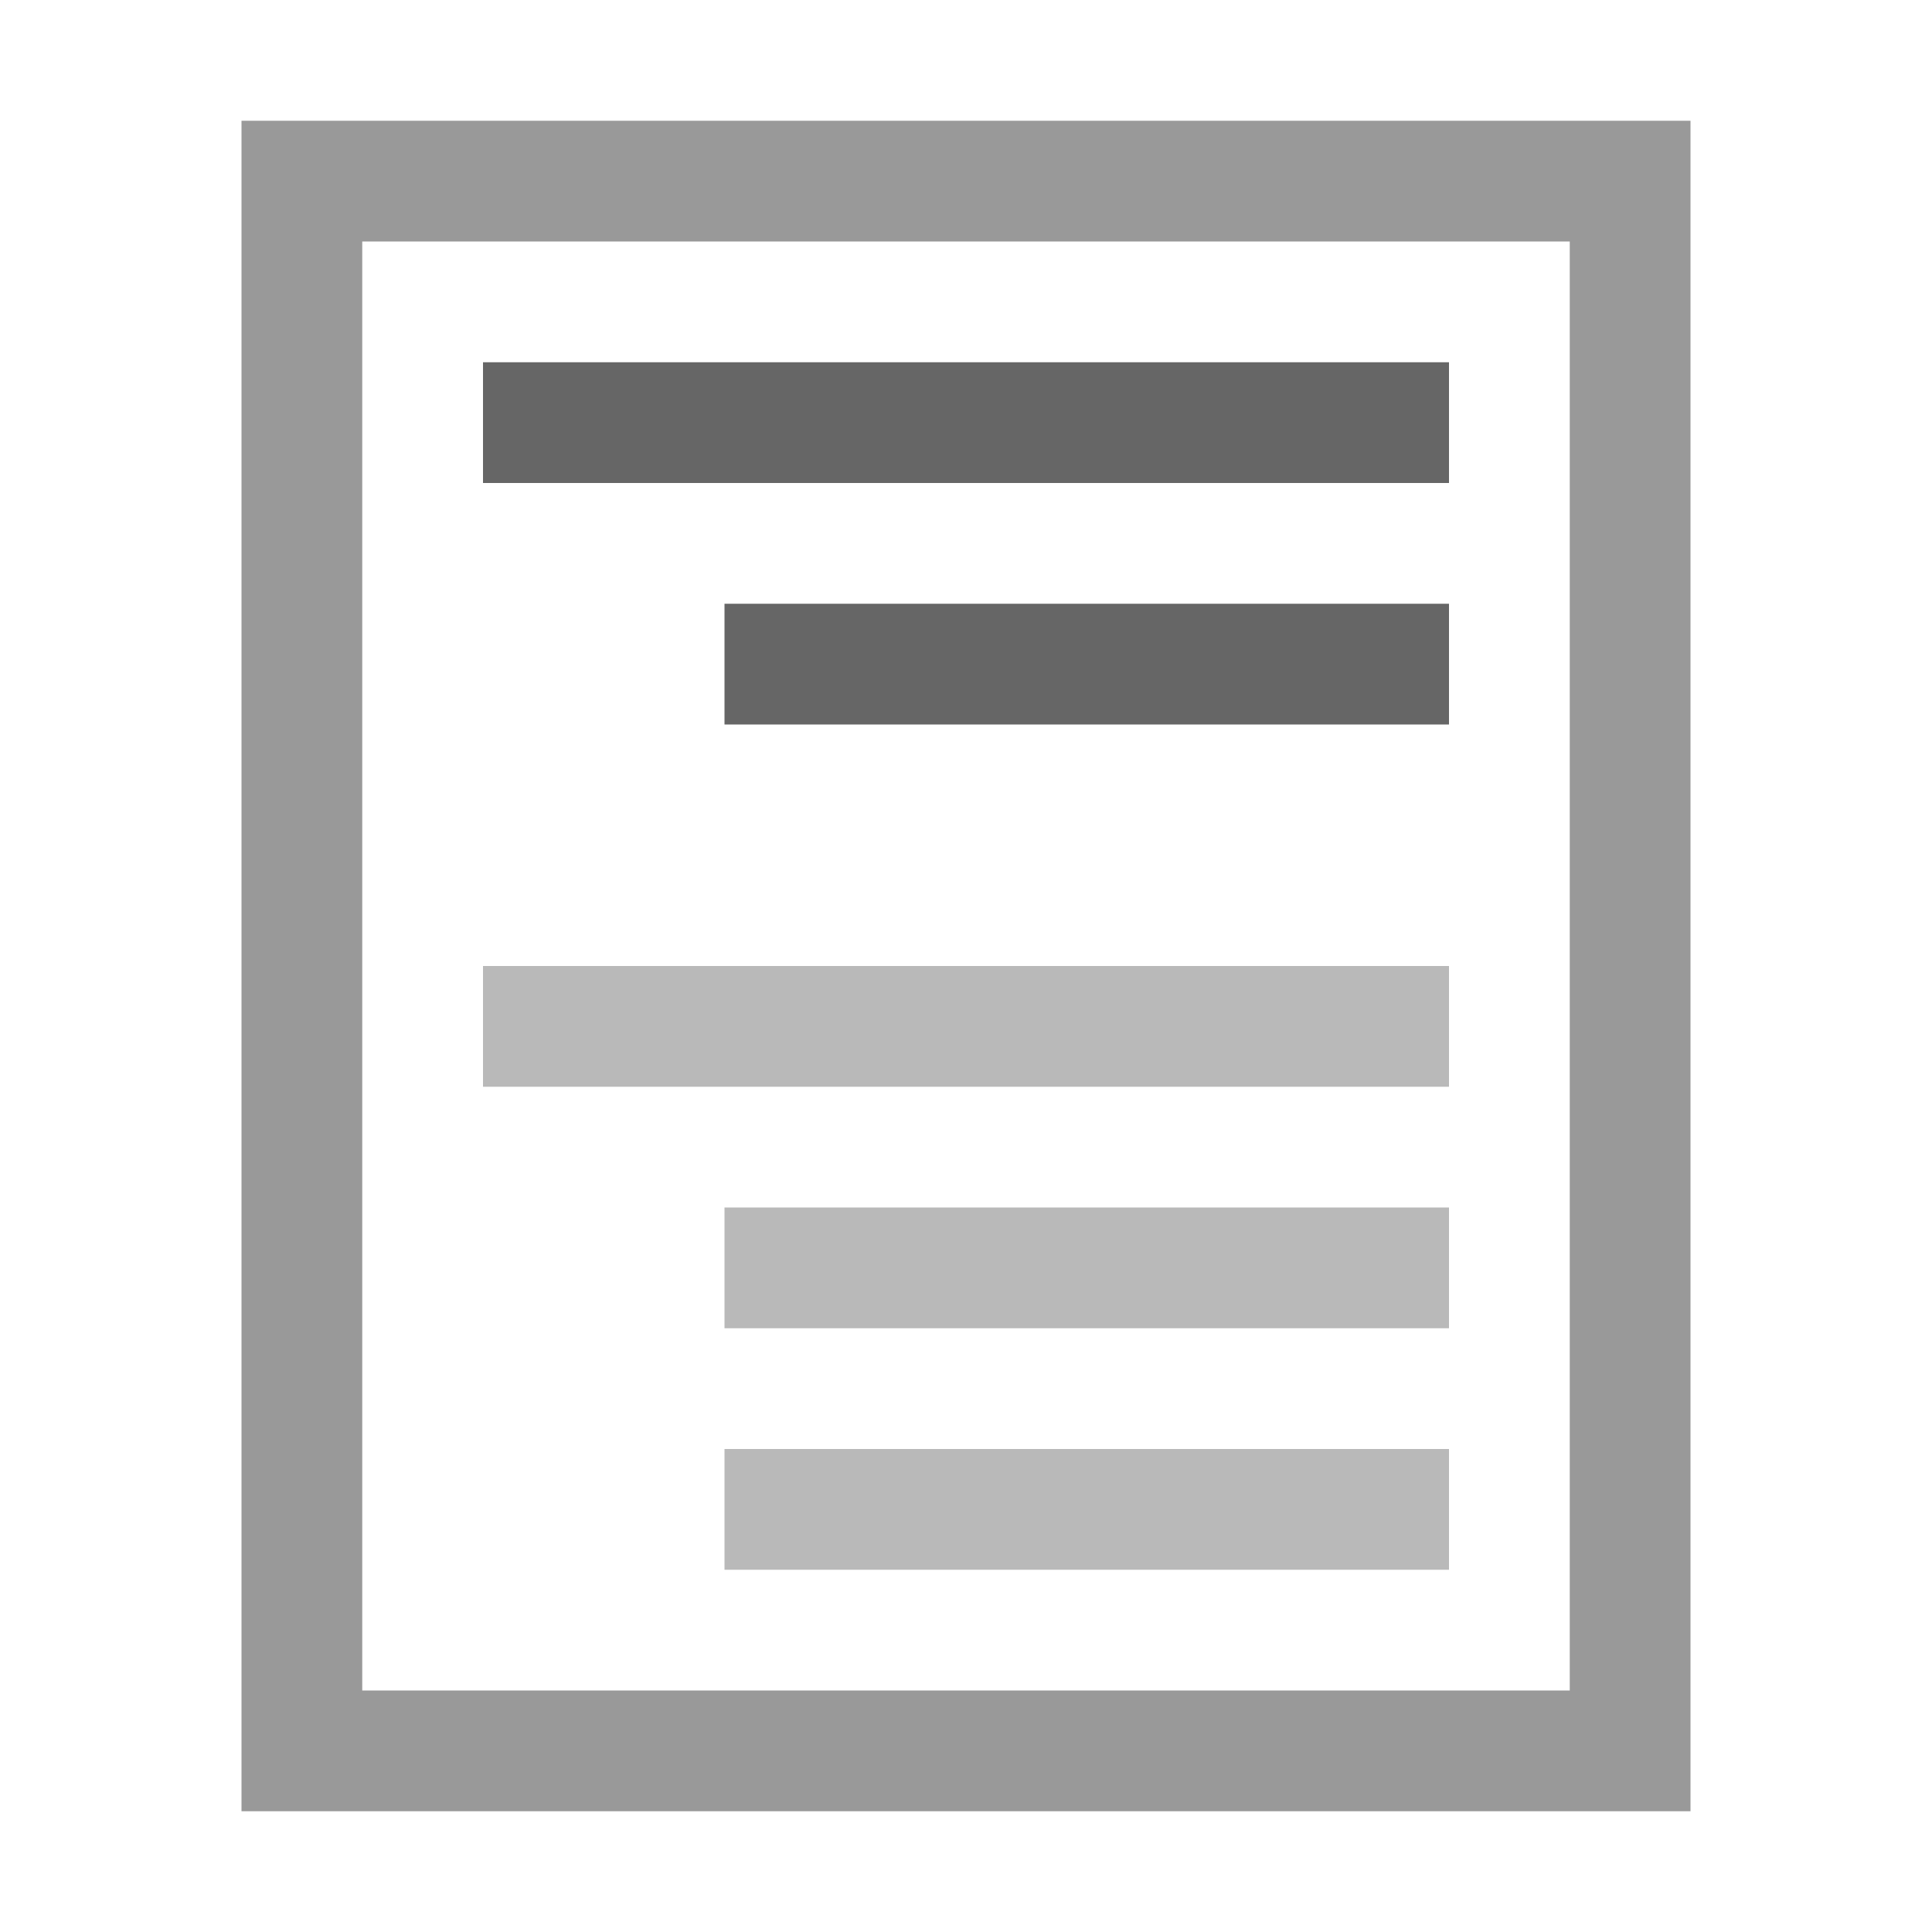 <?xml version="1.0" encoding="UTF-8" standalone="no"?>
<!-- Created with Inkscape (http://www.inkscape.org/) -->

<svg
   width="16"
   height="16"
   viewBox="0 0 16 16"
   version="1.1"
   id="svg857"
   xml:space="preserve"
   inkscape:version="1.2.2 (b0a8486541, 2022-12-01)"
   sodipodi:docname="Entry.svg"
   xmlns:inkscape="http://www.inkscape.org/namespaces/inkscape"
   xmlns:sodipodi="http://sodipodi.sourceforge.net/DTD/sodipodi-0.dtd"
   xmlns="http://www.w3.org/2000/svg"
   xmlns:svg="http://www.w3.org/2000/svg"><sodipodi:namedview
     id="namedview859"
     pagecolor="#ffffff"
     bordercolor="#666666"
     borderopacity="1.0"
     inkscape:showpageshadow="2"
     inkscape:pageopacity="0.0"
     inkscape:pagecheckerboard="0"
     inkscape:deskcolor="#d1d1d1"
     inkscape:document-units="px"
     showgrid="true"
     inkscape:zoom="26.910887"
     inkscape:cx="-0.3158573"
     inkscape:cy="9.8287359"
     inkscape:window-width="1712"
     inkscape:window-height="926"
     inkscape:window-x="0"
     inkscape:window-y="0"
     inkscape:window-maximized="1"
     inkscape:current-layer="layer1"><inkscape:grid
       type="xygrid"
       id="grid987"
       spacingx="1"
       spacingy="1"
       originx="0"
       originy="0" /></sodipodi:namedview><defs
     id="defs854"><symbol
       viewBox="0 0 16 16"
       id="content-beside-text-img-above-center"><path
         fill="#ffffff"
         d="M 1,1 H 15 V 15 H 1 Z"
         id="path13216" /><path
         fill="#999999"
         d="M 14,2 V 14 H 2 V 2 H 14 M 15,1 H 1 v 14 h 14 z"
         id="path13218" /><path
         fill="#5599ff"
         d="m 5,3 h 6 V 9 H 5 Z"
         id="path13220" /><path
         fill="#ffffff"
         d="M 9,8 H 6 L 6.75,7 7.5,6 8.25,7 Z"
         id="path13222" /><path
         fill="#ffffff"
         d="M 10,8 H 7.333 L 8,7.333 8.667,6.667 9.333,7.333 Z"
         id="path13224" /><circle
         cx="9.5"
         cy="5.5"
         r="0.5"
         fill="#ffffff"
         id="circle13226" /><g
         id="g13232"><path
           fill="#b9b9b9"
           d="m 3,12 h 10 v 1 H 3 Z"
           id="path13228" /><path
           fill="#666666"
           d="m 3,10 h 10 v 1 H 3 Z"
           id="path13230" /></g></symbol><symbol
       viewBox="0 0 16 16"
       id="content-beside-text-img-above-right"><path
         fill="#ffffff"
         d="M 1,1 H 15 V 15 H 1 Z"
         id="path13254" /><path
         fill="#999999"
         d="M 14,2 V 14 H 2 V 2 H 14 M 15,1 H 1 v 14 h 14 z"
         id="path13256" /><path
         fill="#5599ff"
         d="m 7,3 h 6 V 9 H 7 Z"
         id="path13258" /><path
         fill="#ffffff"
         d="M 11,8 H 8 L 8.75,7 9.5,6 10.25,7 Z"
         id="path13260" /><path
         fill="#ffffff"
         d="M 12,8 H 9.333 L 10,7.333 10.667,6.667 11.333,7.333 Z"
         id="path13262" /><circle
         cx="11.5"
         cy="5.5"
         r="0.5"
         fill="#ffffff"
         id="circle13264" /><g
         id="g13270"><path
           fill="#b9b9b9"
           d="m 3,12 h 10 v 1 H 3 Z"
           id="path13266" /><path
           fill="#666666"
           d="m 3,10 h 10 v 1 H 3 Z"
           id="path13268" /></g></symbol></defs><g
     inkscape:label="Layer 1"
     inkscape:groupmode="layer"
     id="layer1"><path
       style="color:#000000;fill:#999999;stroke-linecap:square;-inkscape-stroke:none;paint-order:fill markers stroke;fill-opacity:1"
       d="M 2,1 V 1.5 15 H 14 V 1 Z M 3,2 H 13 V 14 H 3 Z"
       id="rect38166" /><rect
       style="fill:#666666;stroke:none;stroke-width:1;stroke-linecap:square;stroke-dasharray:none;paint-order:fill markers stroke;fill-opacity:1"
       id="rect38898"
       width="8"
       height="1"
       x="4"
       y="3"
       rx="1e-07"
       ry="1e-07" /><rect
       style="fill:#666666;fill-opacity:1;stroke:none;stroke-width:1;stroke-linecap:square;stroke-dasharray:none;paint-order:fill markers stroke"
       id="rect38898-2"
       width="6"
       height="1"
       x="6"
       y="5"
       rx="9.9999994e-08"
       ry="1e-07" /><rect
       style="fill:#b9b9b9;fill-opacity:1;stroke:none;stroke-width:1;stroke-linecap:square;stroke-dasharray:none;paint-order:fill markers stroke"
       id="rect38898-6"
       width="8"
       height="1"
       x="4"
       y="8"
       rx="1e-07"
       ry="1e-07" /><rect
       style="fill:#b9b9b9;fill-opacity:1;stroke:none;stroke-width:1;stroke-linecap:square;stroke-dasharray:none;paint-order:fill markers stroke"
       id="rect38898-2-1"
       width="6"
       height="1"
       x="6"
       y="10"
       rx="9.9999994e-08"
       ry="1e-07" /><rect
       style="fill:#b9b9b9;fill-opacity:1;stroke:none;stroke-width:1;stroke-linecap:square;stroke-dasharray:none;paint-order:fill markers stroke"
       id="rect39707"
       width="6"
       height="1"
       x="6"
       y="12"
       rx="9.9999994e-08"
       ry="1e-07" /></g></svg>
